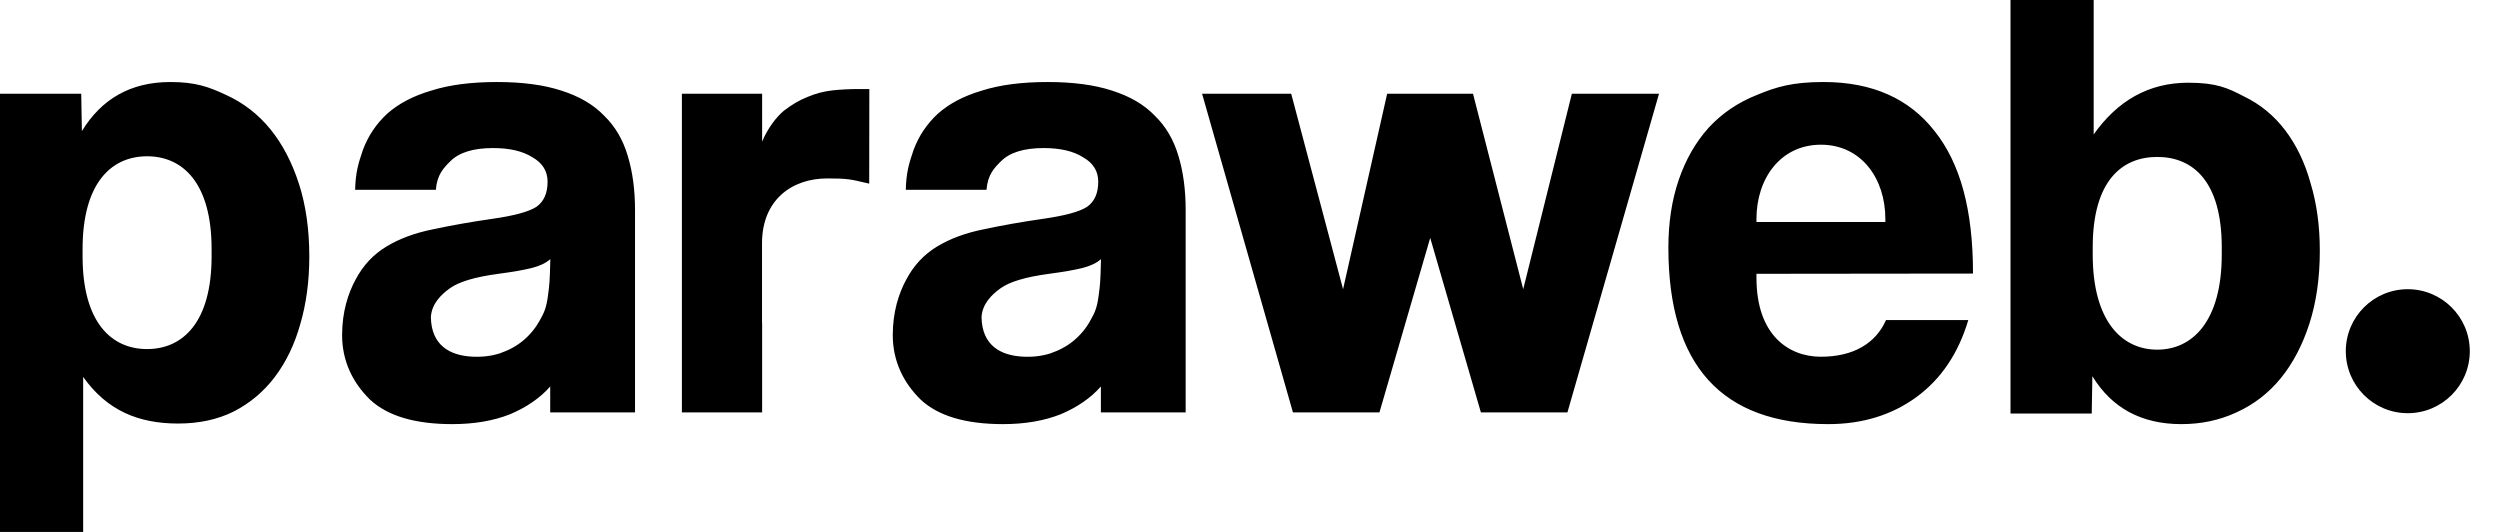 <svg width="94" height="20" viewBox="0 0 94 20" fill="none" xmlns="http://www.w3.org/2000/svg">
<path fill-rule="evenodd" clip-rule="evenodd" d="M75.595 0V15.55H78.649L78.673 14.144C79.406 15.346 80.522 15.947 82.02 15.947C82.77 15.947 83.462 15.799 84.097 15.503C84.749 15.206 85.303 14.778 85.759 14.218C86.215 13.658 86.573 12.975 86.834 12.168C87.094 11.361 87.225 10.447 87.225 9.427C87.225 8.504 87.111 7.665 86.883 6.907C86.671 6.133 86.353 5.466 85.93 4.907C85.506 4.347 84.985 3.919 84.366 3.622C83.763 3.309 83.344 3.11 82.276 3.11C80.794 3.11 79.618 3.787 78.722 5.055V0H75.595ZM78.686 9.3C78.686 6.813 79.772 5.901 81.112 5.901C82.452 5.901 83.538 6.813 83.538 9.3V9.572C83.538 12.06 82.452 13.147 81.112 13.147C79.772 13.147 78.686 12.06 78.686 9.572V9.3ZM0 3.524V20H3.127V14.171C4.023 15.439 5.212 15.925 6.695 15.925C7.476 15.925 8.169 15.777 8.771 15.481C9.39 15.168 9.912 14.731 10.335 14.171C10.758 13.611 11.076 12.952 11.288 12.194C11.516 11.42 11.63 10.572 11.63 9.65C11.63 8.628 11.5 7.714 11.239 6.907C10.978 6.1 10.62 5.416 10.164 4.856C9.708 4.296 9.154 3.868 8.503 3.571C7.867 3.275 7.374 3.084 6.404 3.084C4.905 3.084 3.812 3.728 3.079 4.93L3.054 3.524H0ZM5.53 5.876C4.191 5.876 3.105 6.876 3.105 9.364V9.637C3.105 12.125 4.191 13.125 5.53 13.125C6.87 13.125 7.956 12.125 7.956 9.637V9.364C7.956 6.876 6.87 5.876 5.53 5.876ZM53.776 8.945L55.682 15.507H58.935L62.379 3.524H59.102L57.273 10.874L55.385 3.524H52.157L50.499 10.874L48.549 3.524H45.198L48.615 15.507H51.867L53.776 8.945ZM74.185 10.286L66.043 10.295V10.448C66.043 12.587 67.24 13.413 68.466 13.413C69.692 13.413 70.529 12.908 70.915 12.034H74.008C73.634 13.289 72.983 14.255 72.055 14.932C71.128 15.609 70.021 15.947 68.736 15.947C64.733 15.947 62.731 13.735 62.731 9.31C62.731 8.369 62.861 7.518 63.122 6.759C63.382 5.999 63.756 5.347 64.245 4.802C64.749 4.257 65.359 3.845 66.075 3.564C66.791 3.267 67.4 3.084 68.563 3.084C70.418 3.084 71.795 3.721 72.739 4.926C73.699 6.131 74.185 7.859 74.185 10.286ZM68.466 5.441C66.952 5.441 66.043 6.708 66.043 8.23V8.346H70.889V8.23C70.889 6.708 69.981 5.441 68.466 5.441ZM90.532 15.536C91.82 15.536 92.864 14.492 92.864 13.205C92.864 11.918 91.82 10.874 90.532 10.874C89.245 10.874 88.202 11.918 88.202 13.205C88.202 14.492 89.245 15.536 90.532 15.536ZM25.639 3.524V15.507H28.656V12.2C28.654 12.157 28.652 12.113 28.652 12.069V9.145C28.652 7.536 29.752 6.709 31.108 6.709C31.852 6.709 31.973 6.738 32.601 6.886L32.682 6.905L32.687 3.348H32.267C31.937 3.348 31.616 3.365 31.302 3.398C30.989 3.431 30.676 3.513 30.363 3.645C30.066 3.761 29.769 3.934 29.472 4.165C29.192 4.396 28.854 4.839 28.656 5.326V3.524H25.639ZM20.688 14.532V15.507H23.877V7.901C23.877 7.14 23.786 6.461 23.605 5.865C23.424 5.252 23.127 4.747 22.715 4.35C22.32 3.936 21.784 3.622 21.108 3.407C20.449 3.191 19.642 3.084 18.686 3.084C17.714 3.084 16.89 3.191 16.214 3.407C15.539 3.605 14.987 3.895 14.558 4.276C14.146 4.656 13.841 5.112 13.644 5.641C13.462 6.171 13.369 6.507 13.353 7.137H16.388C16.432 6.565 16.683 6.313 16.929 6.066L16.931 6.064C17.261 5.733 17.796 5.567 18.538 5.567C19.164 5.567 19.658 5.683 20.021 5.915C20.4 6.13 20.589 6.436 20.589 6.833C20.589 7.264 20.449 7.578 20.169 7.777C19.889 7.959 19.345 8.108 18.538 8.224C17.73 8.34 16.98 8.472 16.288 8.621C15.613 8.754 15.028 8.969 14.534 9.267C14.039 9.565 13.652 9.979 13.372 10.509C13.092 11.022 12.863 11.722 12.863 12.599C12.863 13.592 13.273 14.399 13.915 15.028C14.575 15.641 15.604 15.947 17.005 15.947C17.829 15.947 18.554 15.823 19.18 15.575C19.806 15.31 20.309 14.962 20.688 14.532ZM20.004 10.074C20.3 9.999 20.53 9.888 20.692 9.743C20.675 10.581 20.653 10.748 20.615 11.029C20.612 11.056 20.608 11.085 20.604 11.115C20.546 11.557 20.467 11.747 20.295 12.048C20.138 12.335 19.931 12.587 19.671 12.805C19.428 13.008 19.134 13.169 18.788 13.288C18.459 13.392 18.104 13.432 17.721 13.408C16.932 13.359 16.216 12.999 16.201 11.919C16.233 11.421 16.577 11.084 16.915 10.84C17.253 10.596 17.855 10.415 18.723 10.298C19.28 10.224 19.707 10.149 20.004 10.074ZM41.393 15.507V14.532C41.014 14.962 40.511 15.31 39.885 15.575C39.259 15.823 38.534 15.947 37.71 15.947C36.309 15.947 35.279 15.641 34.62 15.028C33.978 14.399 33.568 13.592 33.568 12.599C33.568 11.722 33.797 11.022 34.077 10.509C34.357 9.979 34.744 9.565 35.238 9.267C35.733 8.969 36.318 8.754 36.993 8.621C37.685 8.472 38.435 8.34 39.242 8.224C40.05 8.108 40.594 7.959 40.874 7.777C41.154 7.578 41.294 7.264 41.294 6.833C41.294 6.436 41.105 6.13 40.726 5.915C40.363 5.683 39.869 5.567 39.242 5.567C38.501 5.567 37.965 5.733 37.636 6.064L37.634 6.066C37.387 6.313 37.136 6.565 37.093 7.137H34.058C34.074 6.507 34.167 6.171 34.349 5.641C34.546 5.112 34.851 4.656 35.263 4.276C35.691 3.895 36.243 3.605 36.919 3.407C37.595 3.191 38.419 3.084 39.391 3.084C40.347 3.084 41.154 3.191 41.813 3.407C42.489 3.622 43.024 3.936 43.42 4.35C43.832 4.747 44.128 5.252 44.31 5.865C44.491 6.461 44.581 7.14 44.581 7.901V15.507H41.393ZM41.397 9.743C41.235 9.888 41.005 9.999 40.709 10.074C40.412 10.149 39.985 10.224 39.427 10.298C38.56 10.415 37.957 10.596 37.62 10.84C37.282 11.084 36.938 11.421 36.906 11.919C36.921 12.999 37.637 13.359 38.426 13.408C38.809 13.432 39.164 13.392 39.493 13.288C39.839 13.169 40.133 13.008 40.376 12.805C40.635 12.587 40.843 12.335 40.999 12.048C41.172 11.747 41.251 11.557 41.309 11.115C41.313 11.085 41.316 11.058 41.32 11.031L41.32 11.029C41.358 10.748 41.38 10.581 41.397 9.743Z" fill="currentColor"/>
</svg>
